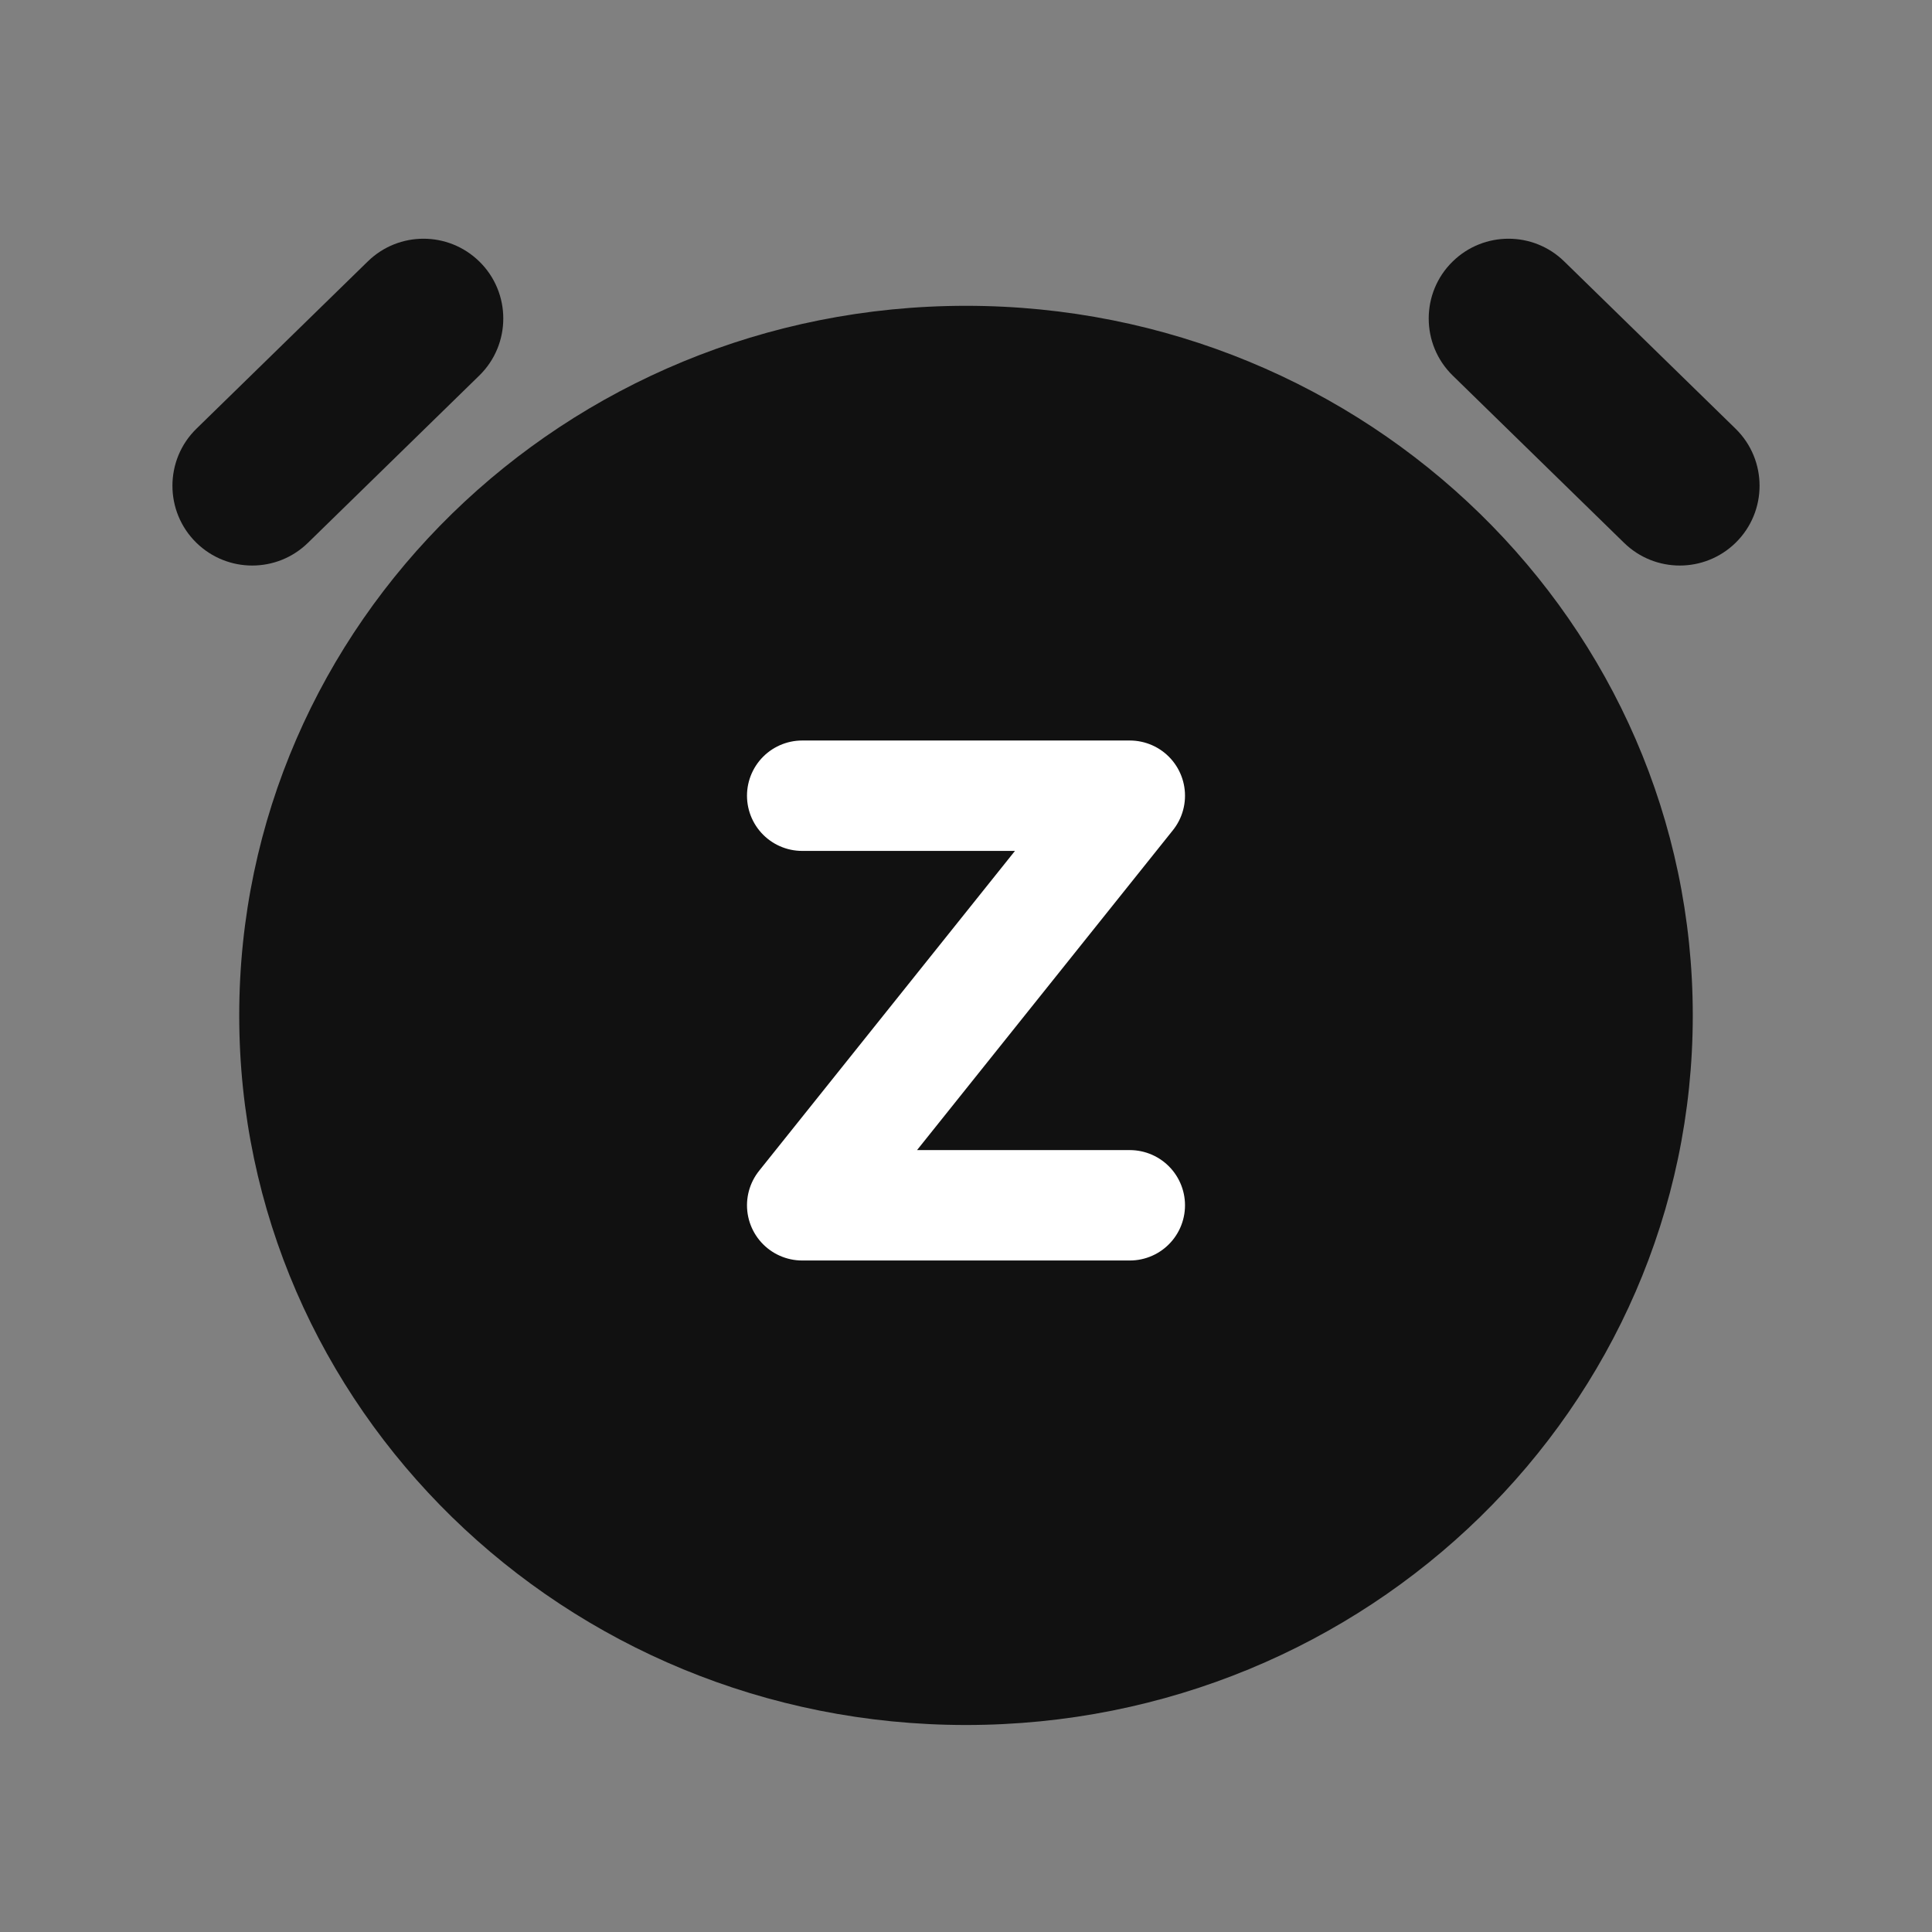 <svg width="28" height="28" viewBox="0 0 28 28" fill="none" xmlns="http://www.w3.org/2000/svg">
<rect x="0" y="0" width="28" height="28" fill="#808080" stroke="none"/>
<path d="M14 25C8.183 25 3.467 20.396 3.467 14.716C3.467 9.036 8.183 4.432 14 4.432C19.817 4.432 24.533 9.036 24.533 14.716C24.533 20.396 19.817 25 14 25ZM2.847 7.867C2.383 7.414 2.383 6.666 2.847 6.213L5.33 3.789C5.779 3.35 6.496 3.35 6.946 3.789V3.789C7.41 4.242 7.41 4.99 6.946 5.443L4.463 7.867C4.014 8.306 3.297 8.306 2.847 7.867V7.867ZM21.054 3.789C21.504 3.35 22.221 3.35 22.67 3.789L25.153 6.213C25.617 6.666 25.617 7.414 25.153 7.867V7.867C24.703 8.306 23.986 8.306 23.537 7.867L21.054 5.443C20.59 4.99 20.59 4.242 21.054 3.789V3.789Z" fill="#111111"/>
<path d="M11.626 11.532H16.374L11.626 17.468H16.374" stroke="white" stroke-width="1.6" stroke-linecap="round" stroke-linejoin="round"/>
</svg>
